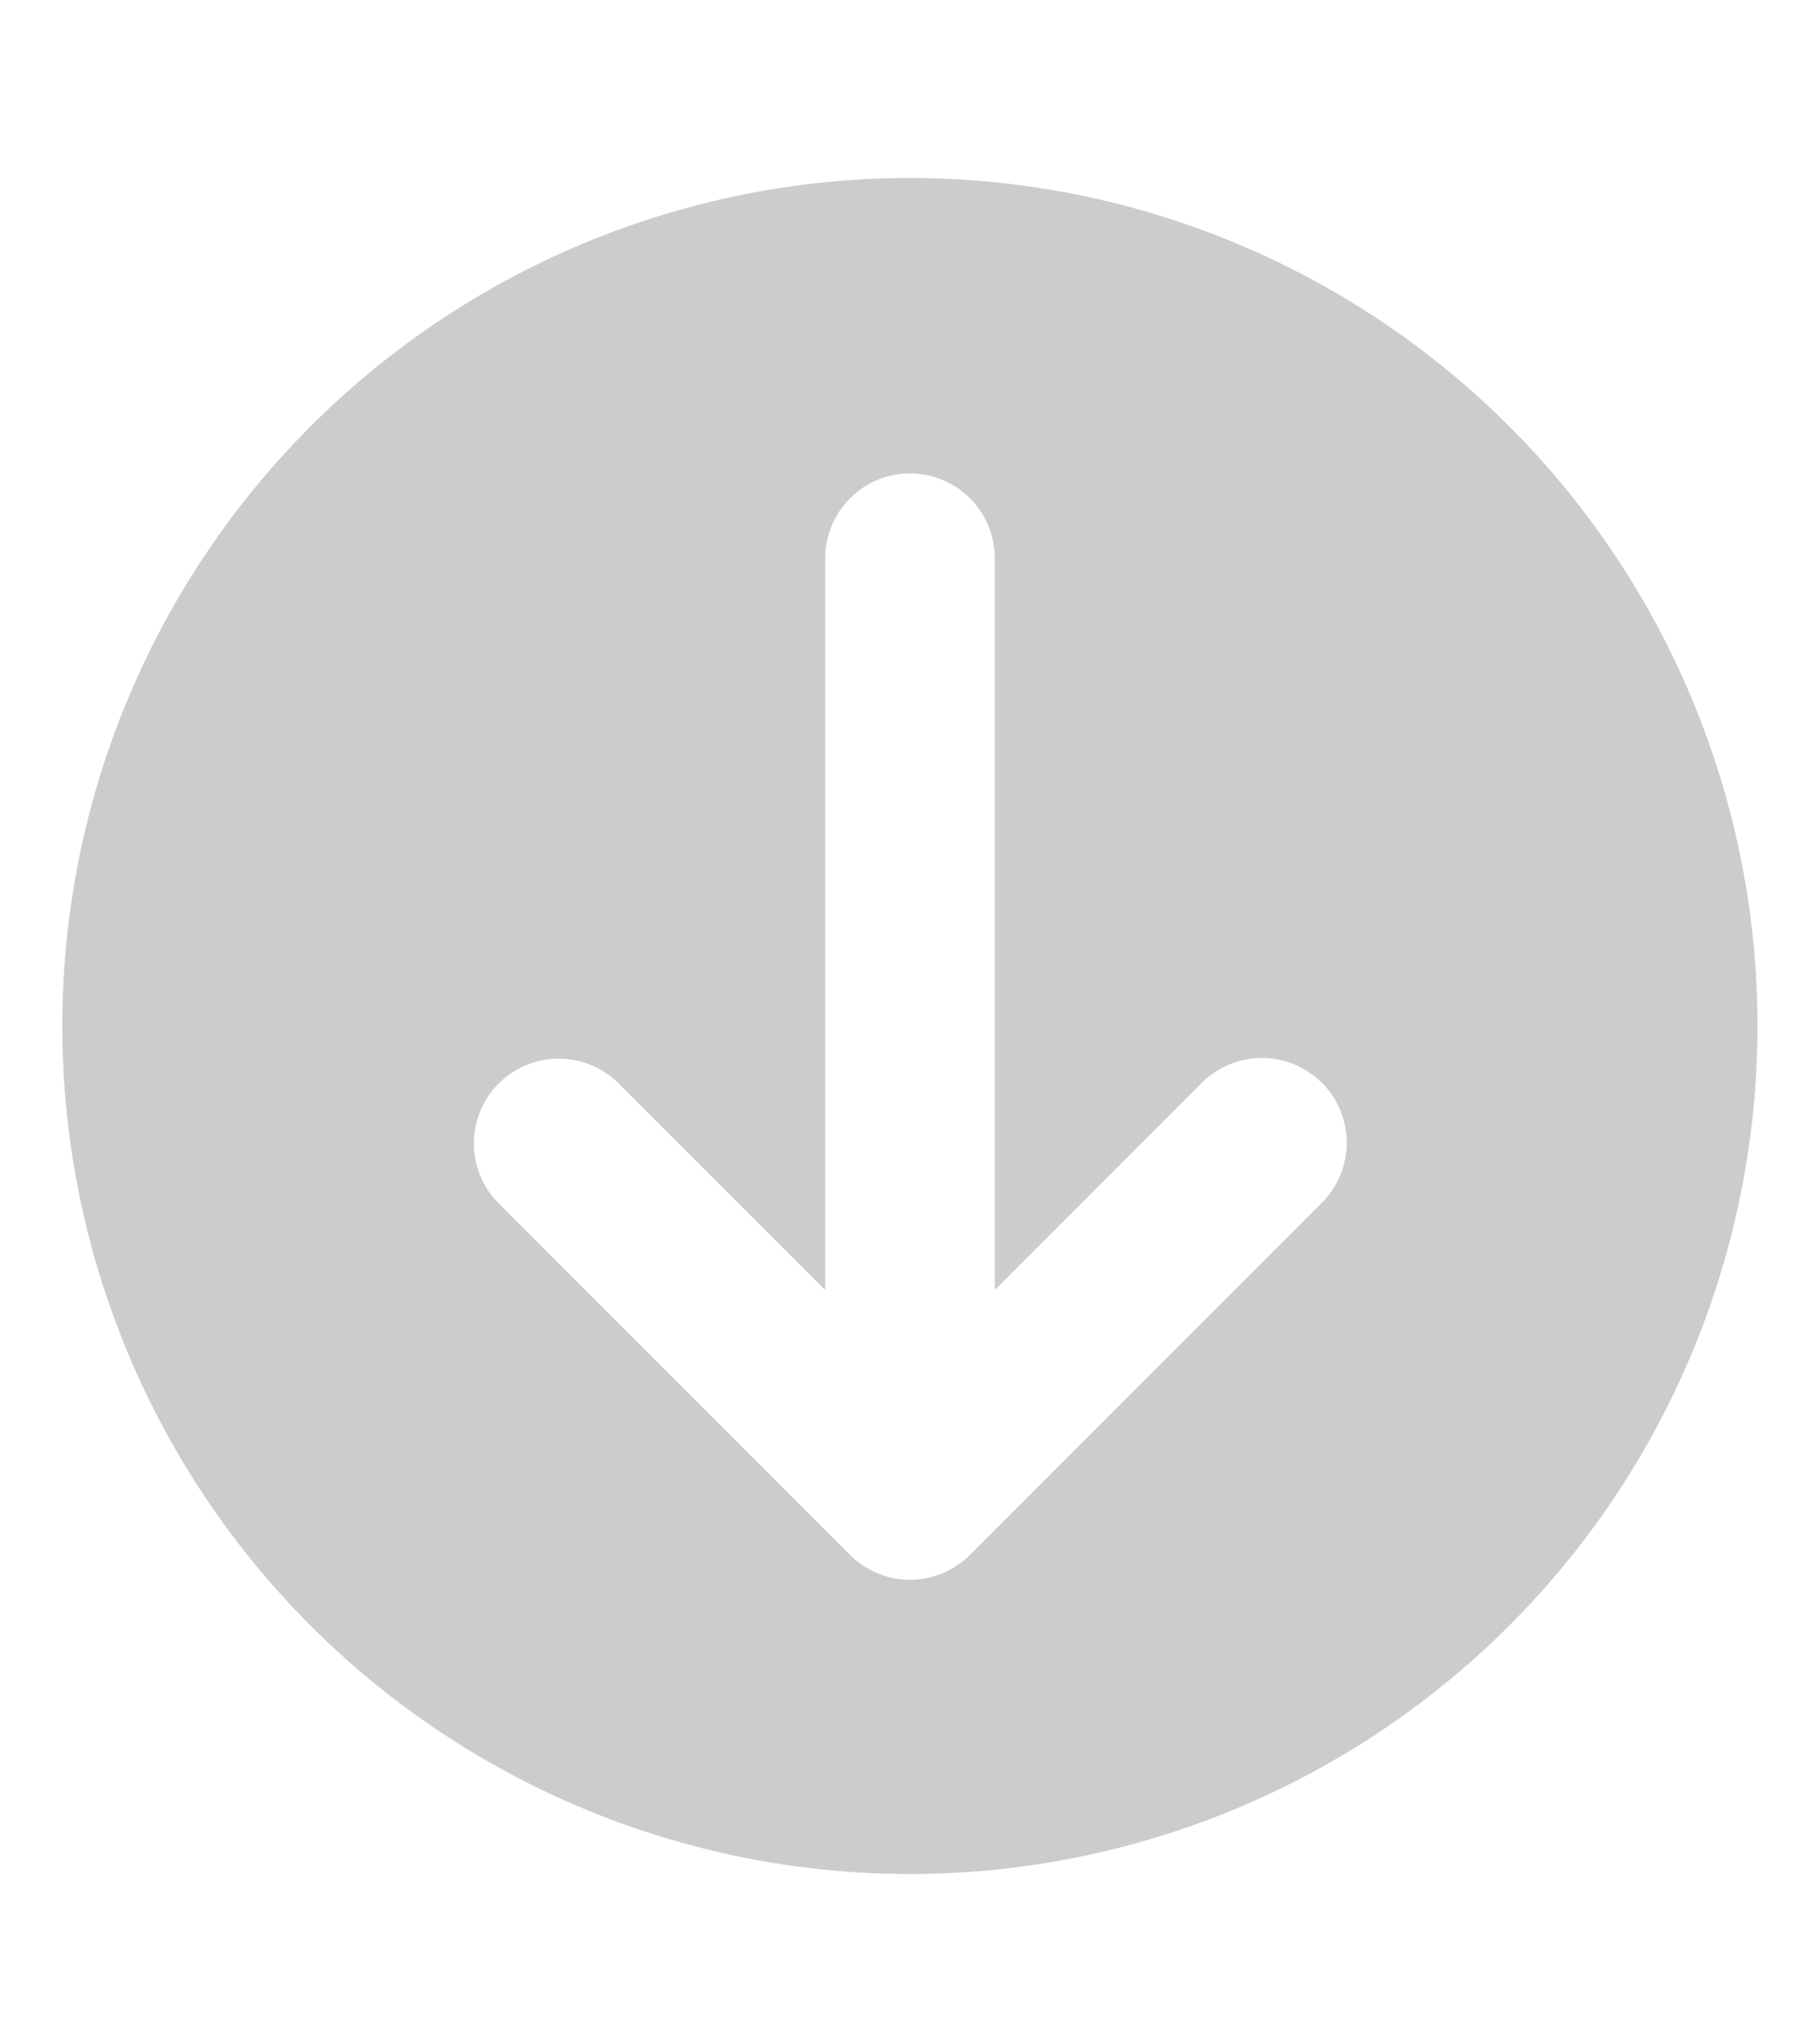 <svg xmlns="http://www.w3.org/2000/svg" viewBox="0 0 17 19"><path d="M16.416 9.579A7.917 7.917 0 1 1 8.5 1.662a7.916 7.916 0 0 1 7.916 7.917zm-4.07.53a.792.792 0 0 0-1.119 0l-1.935 1.935V5.212a.792.792 0 1 0-1.584 0v6.832L5.773 10.11a.792.792 0 0 0-1.12 1.12l3.287 3.287a.792.792 0 0 0 1.12 0l3.287-3.288a.791.791 0 0 0 0-1.12z" fill="#ccc"/></svg>
